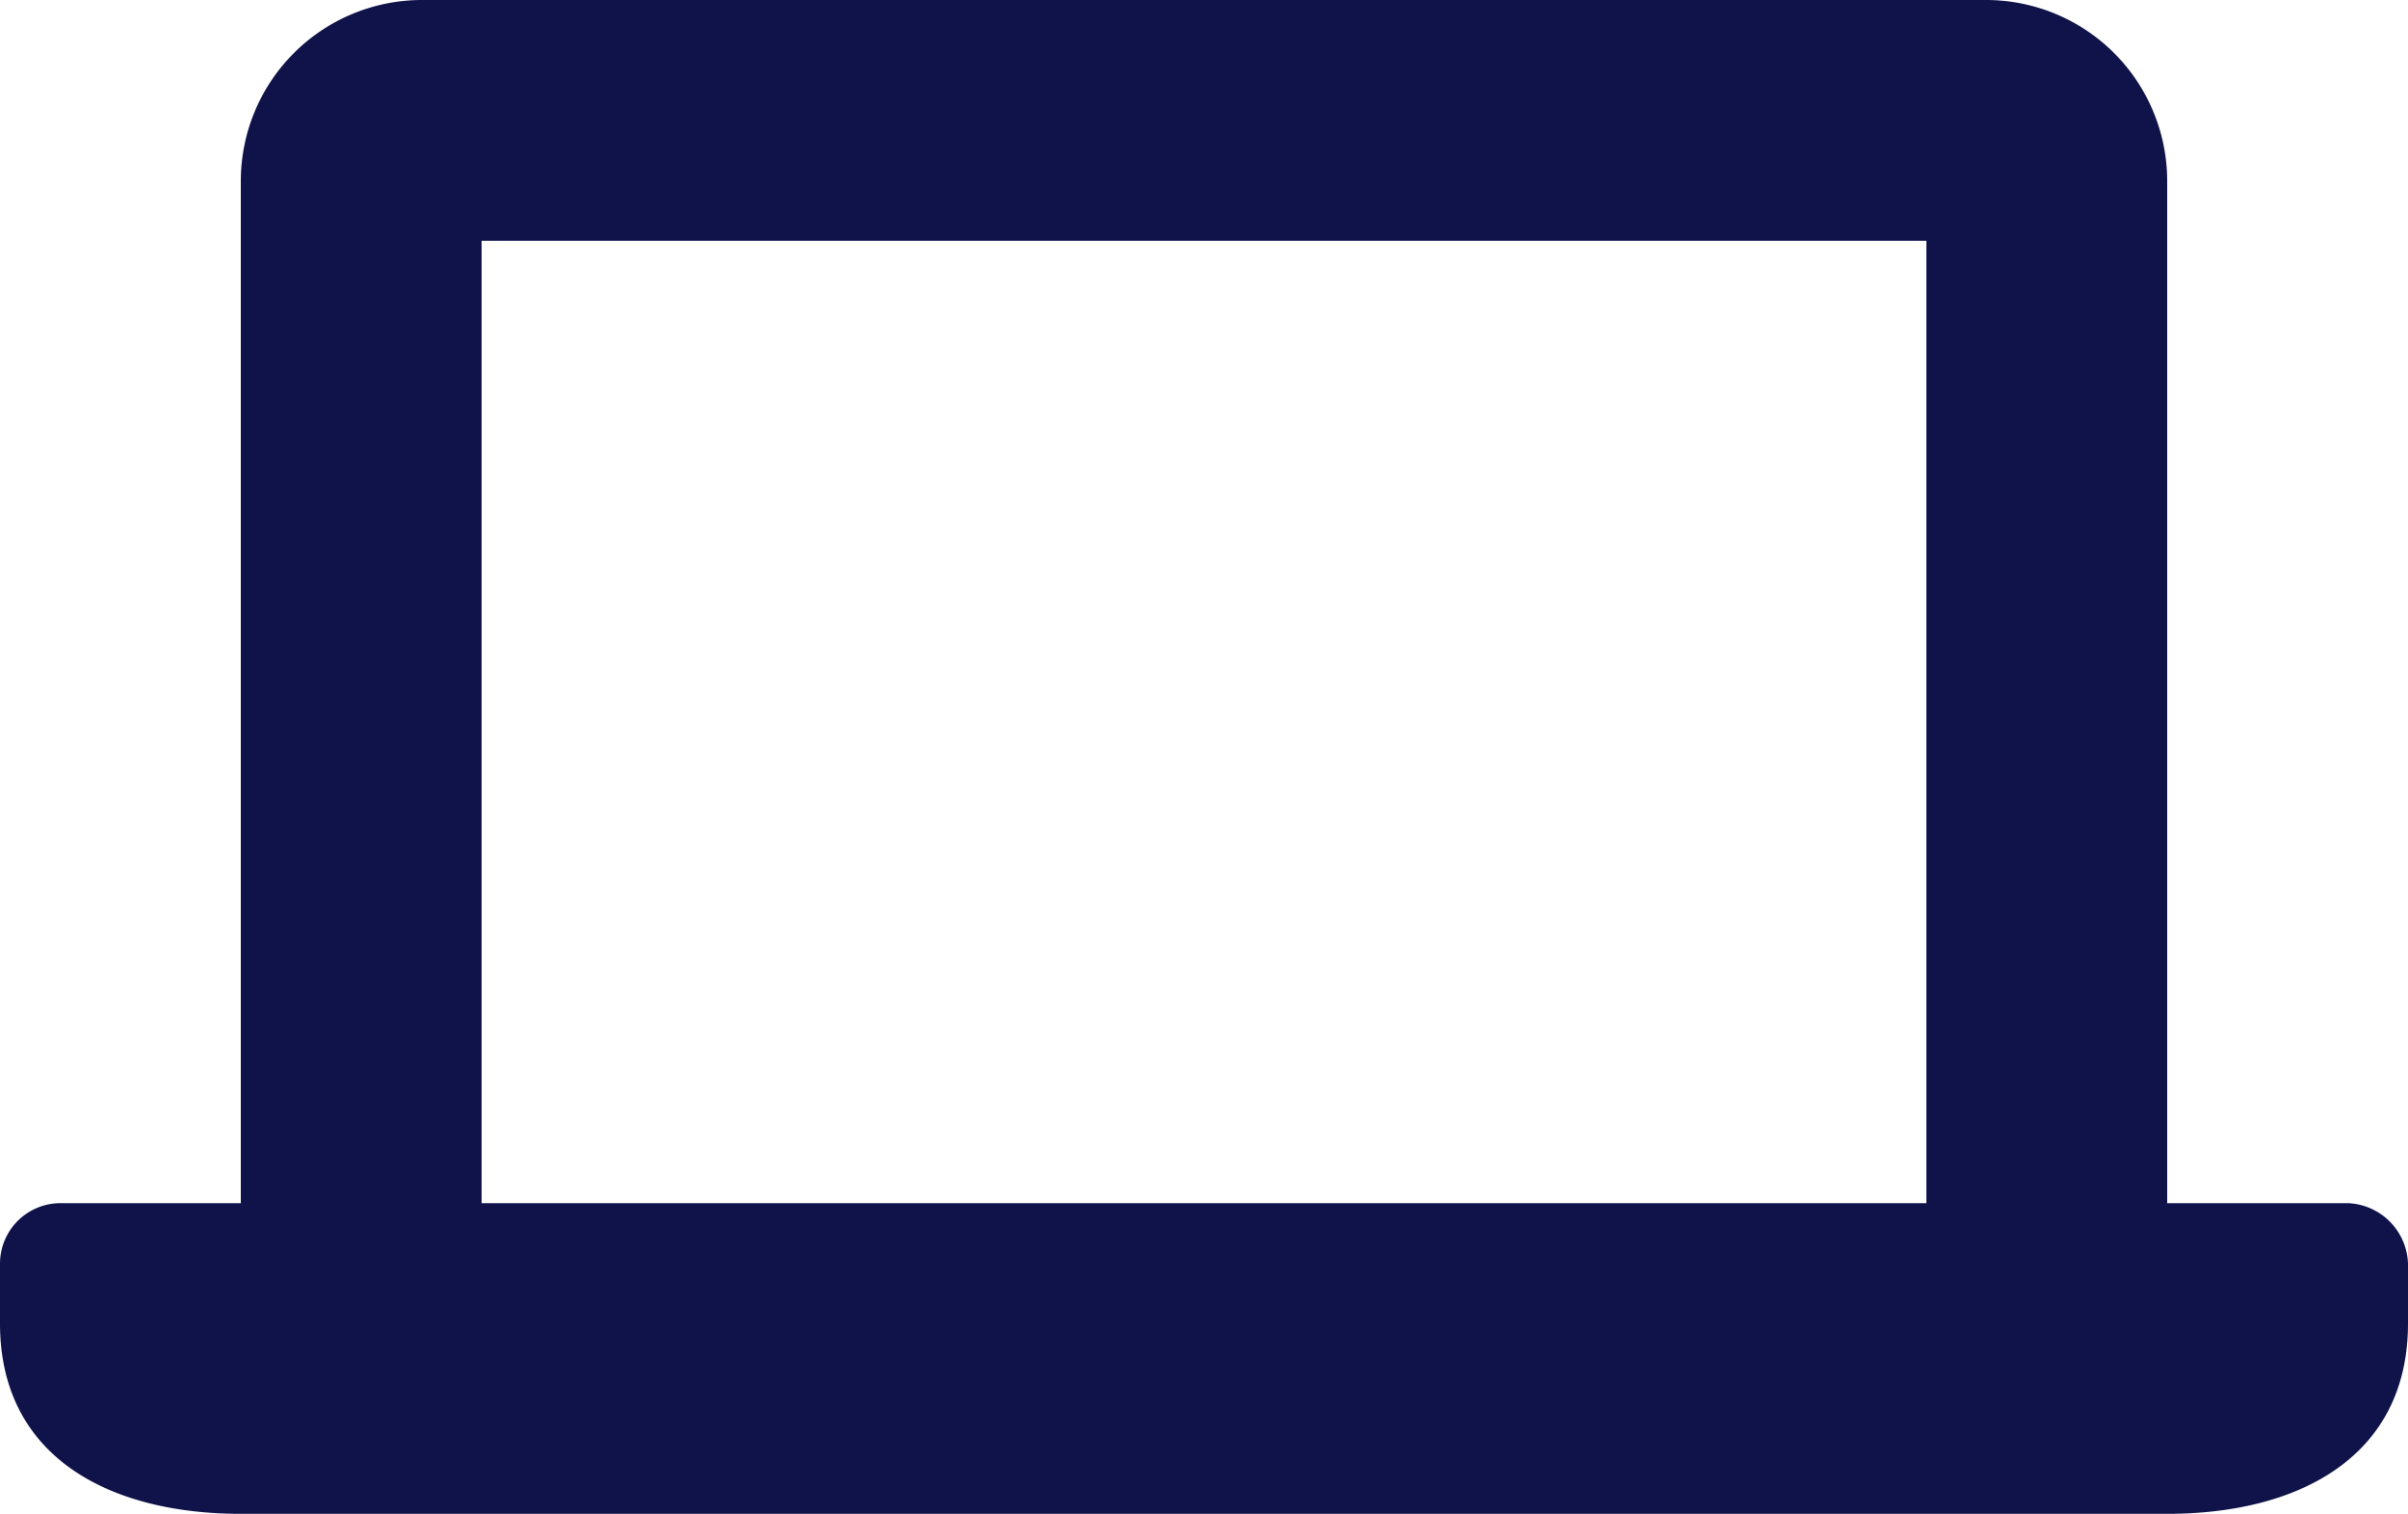 <svg xmlns="http://www.w3.org/2000/svg" width="95.43" height="60" viewBox="0 0 95.43 60">
  <path id="websites" d="M19.086,41.543H76.344V79.715h9.543V39.157A7.182,7.182,0,0,0,78.73,32H16.7a7.182,7.182,0,0,0-7.157,7.157V79.715h9.543ZM93.044,79.686H2.386A2.4,2.4,0,0,0,0,82.071v2.386C0,89.713,4.287,92,9.543,92H85.887c5.256,0,9.543-2.287,9.543-7.543V82.071A2.484,2.484,0,0,0,93.044,79.686Z" transform="translate(0 -32)" fill="#0f1349"/>
</svg>
